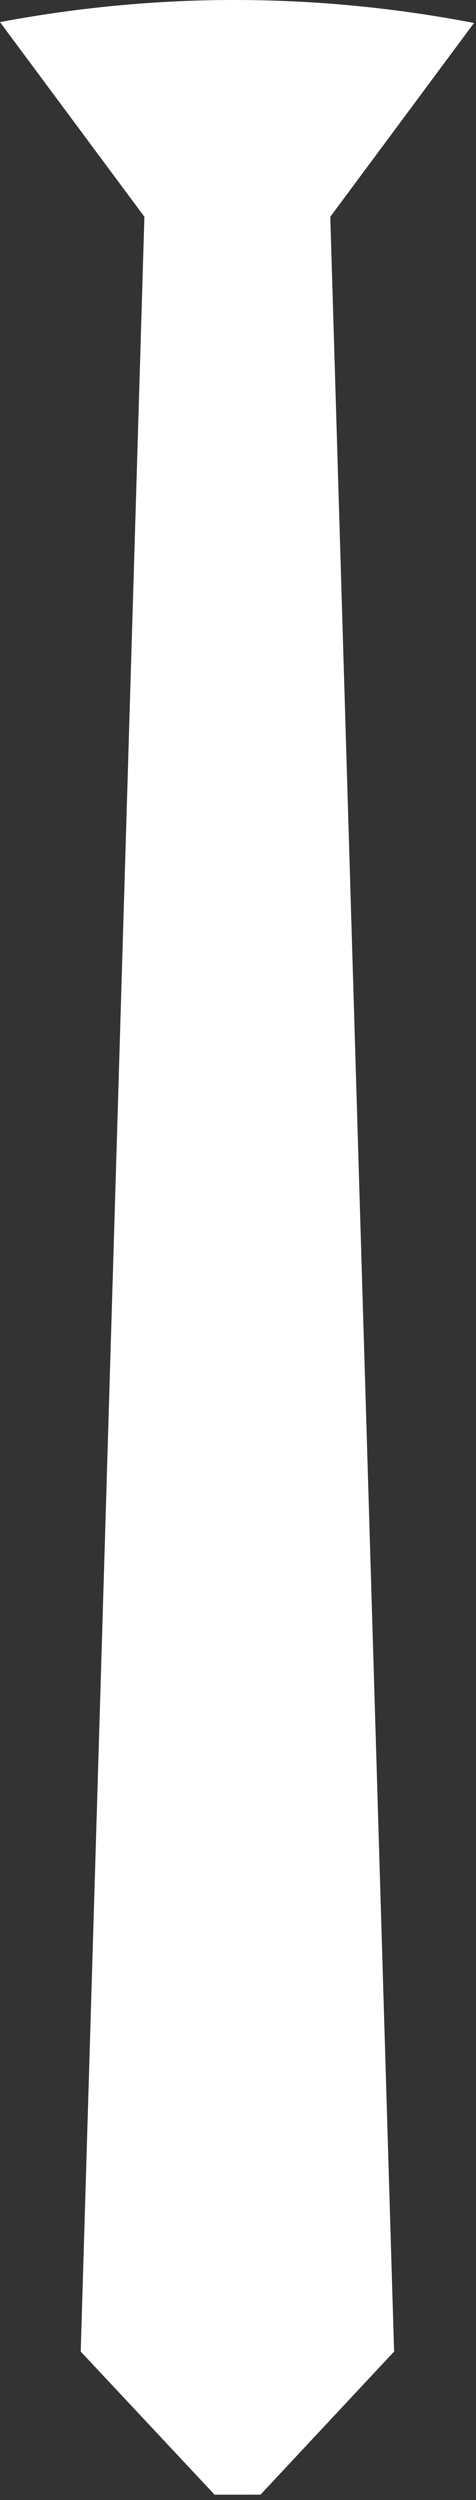 <?xml version="1.0" encoding="UTF-8" standalone="no"?><!DOCTYPE svg PUBLIC "-//W3C//DTD SVG 1.1//EN" "http://www.w3.org/Graphics/SVG/1.1/DTD/svg11.dtd"><svg width="100%" height="100%" viewBox="0 0 53 278" version="1.1" xmlns="http://www.w3.org/2000/svg" xmlns:xlink="http://www.w3.org/1999/xlink" xml:space="preserve" xmlns:serif="http://www.serif.com/" style="fill-rule:evenodd;clip-rule:evenodd;stroke-linejoin:round;stroke-miterlimit:2;"><rect x="0" y="0" width="53" height="278" fill="#333333" stroke="none"/><path d="M29.005,277.401l14.875,-15.913l-7.105,-237.383l16.002,-21.55c-8.637,-1.657 -17.544,-2.555 -26.665,-2.555c-8.927,0 -17.647,0.868 -26.112,2.457l16.079,21.648l-7.091,237.383l14.905,15.914" style="fill:#fff;fill-rule:nonzero;"/></svg>